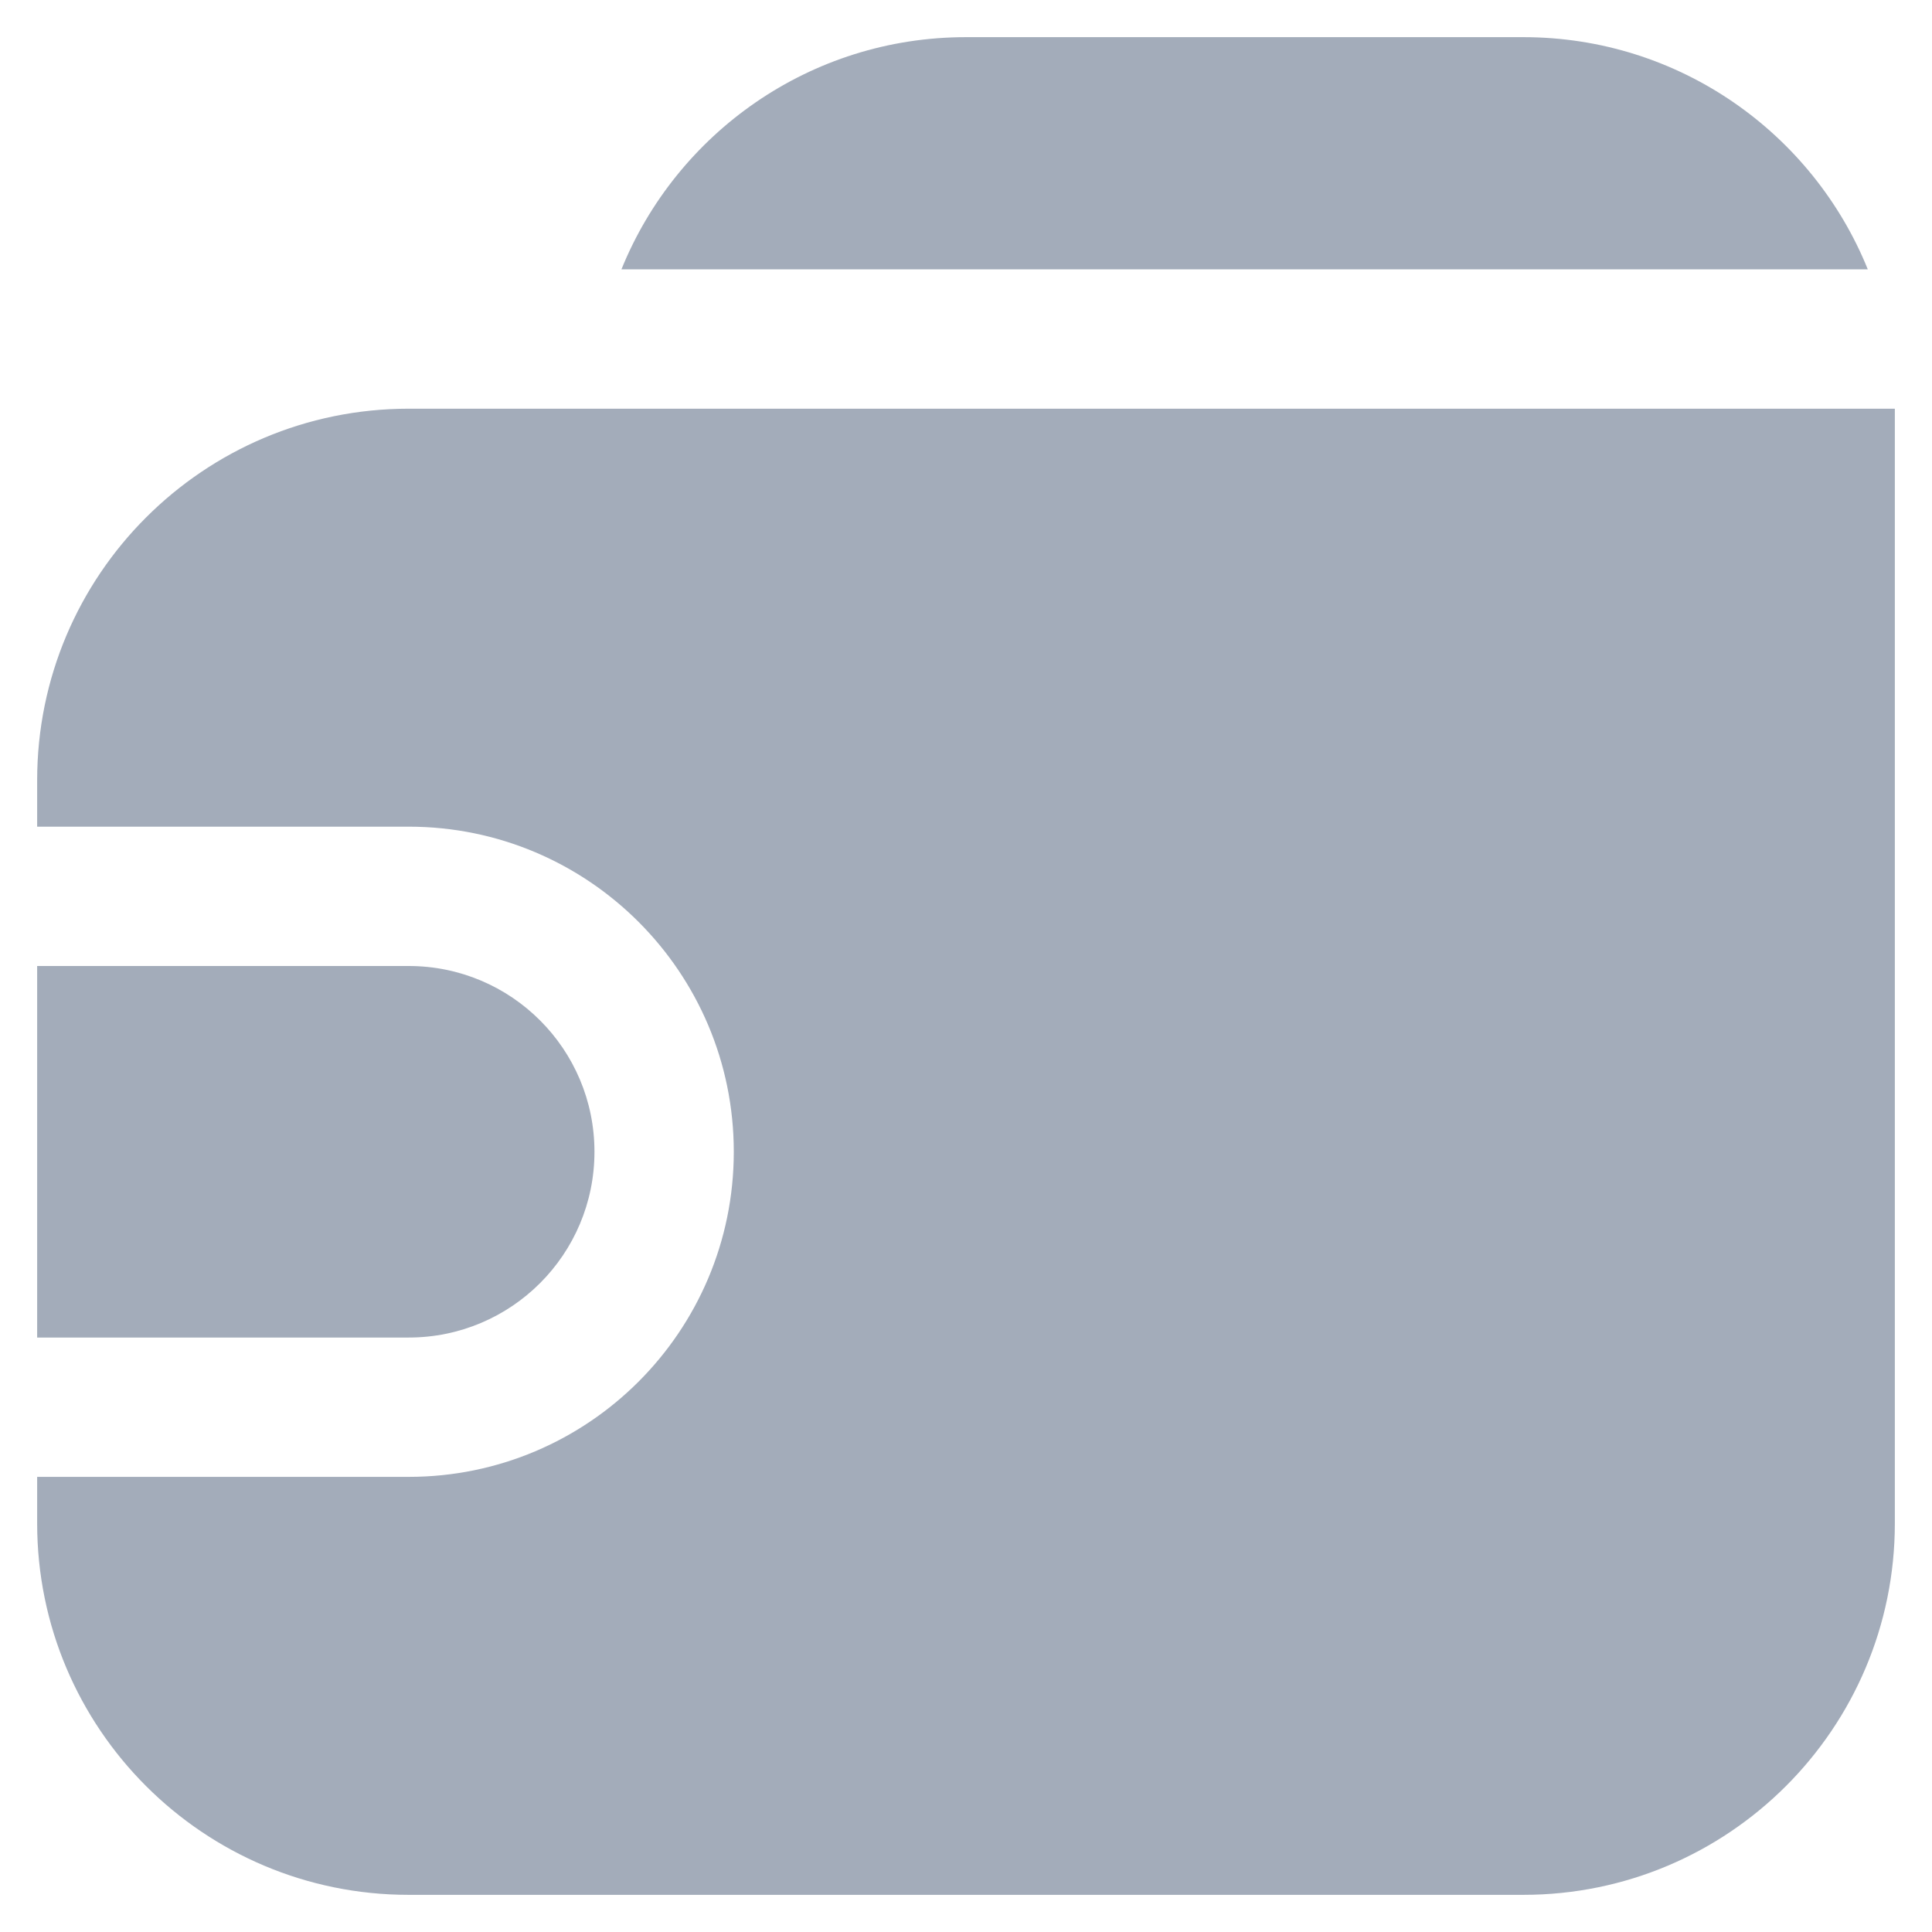 <svg width="26" height="26" viewBox="0 0 26 26" fill="none" xmlns="http://www.w3.org/2000/svg">
<path fill-rule="evenodd" clip-rule="evenodd" d="M13 0.5H20.5C22.598 0.5 24.395 1.793 25.136 3.625H8.363C9.105 1.793 10.901 0.5 13 0.5ZM0.5 13V18H5.5C6.881 18 8 16.881 8 15.5C8 14.119 6.881 13 5.5 13H0.5ZM25.5 5.5H5.5C2.739 5.5 0.5 7.739 0.5 10.5V11.125H5.5C7.916 11.125 9.875 13.084 9.875 15.5C9.875 17.916 7.916 19.875 5.5 19.875H0.5V20.5C0.5 23.261 2.739 25.5 5.5 25.5H20.5C23.261 25.5 25.5 23.261 25.5 20.5V5.5Z" fill="#A3ACBA"/>
</svg>
